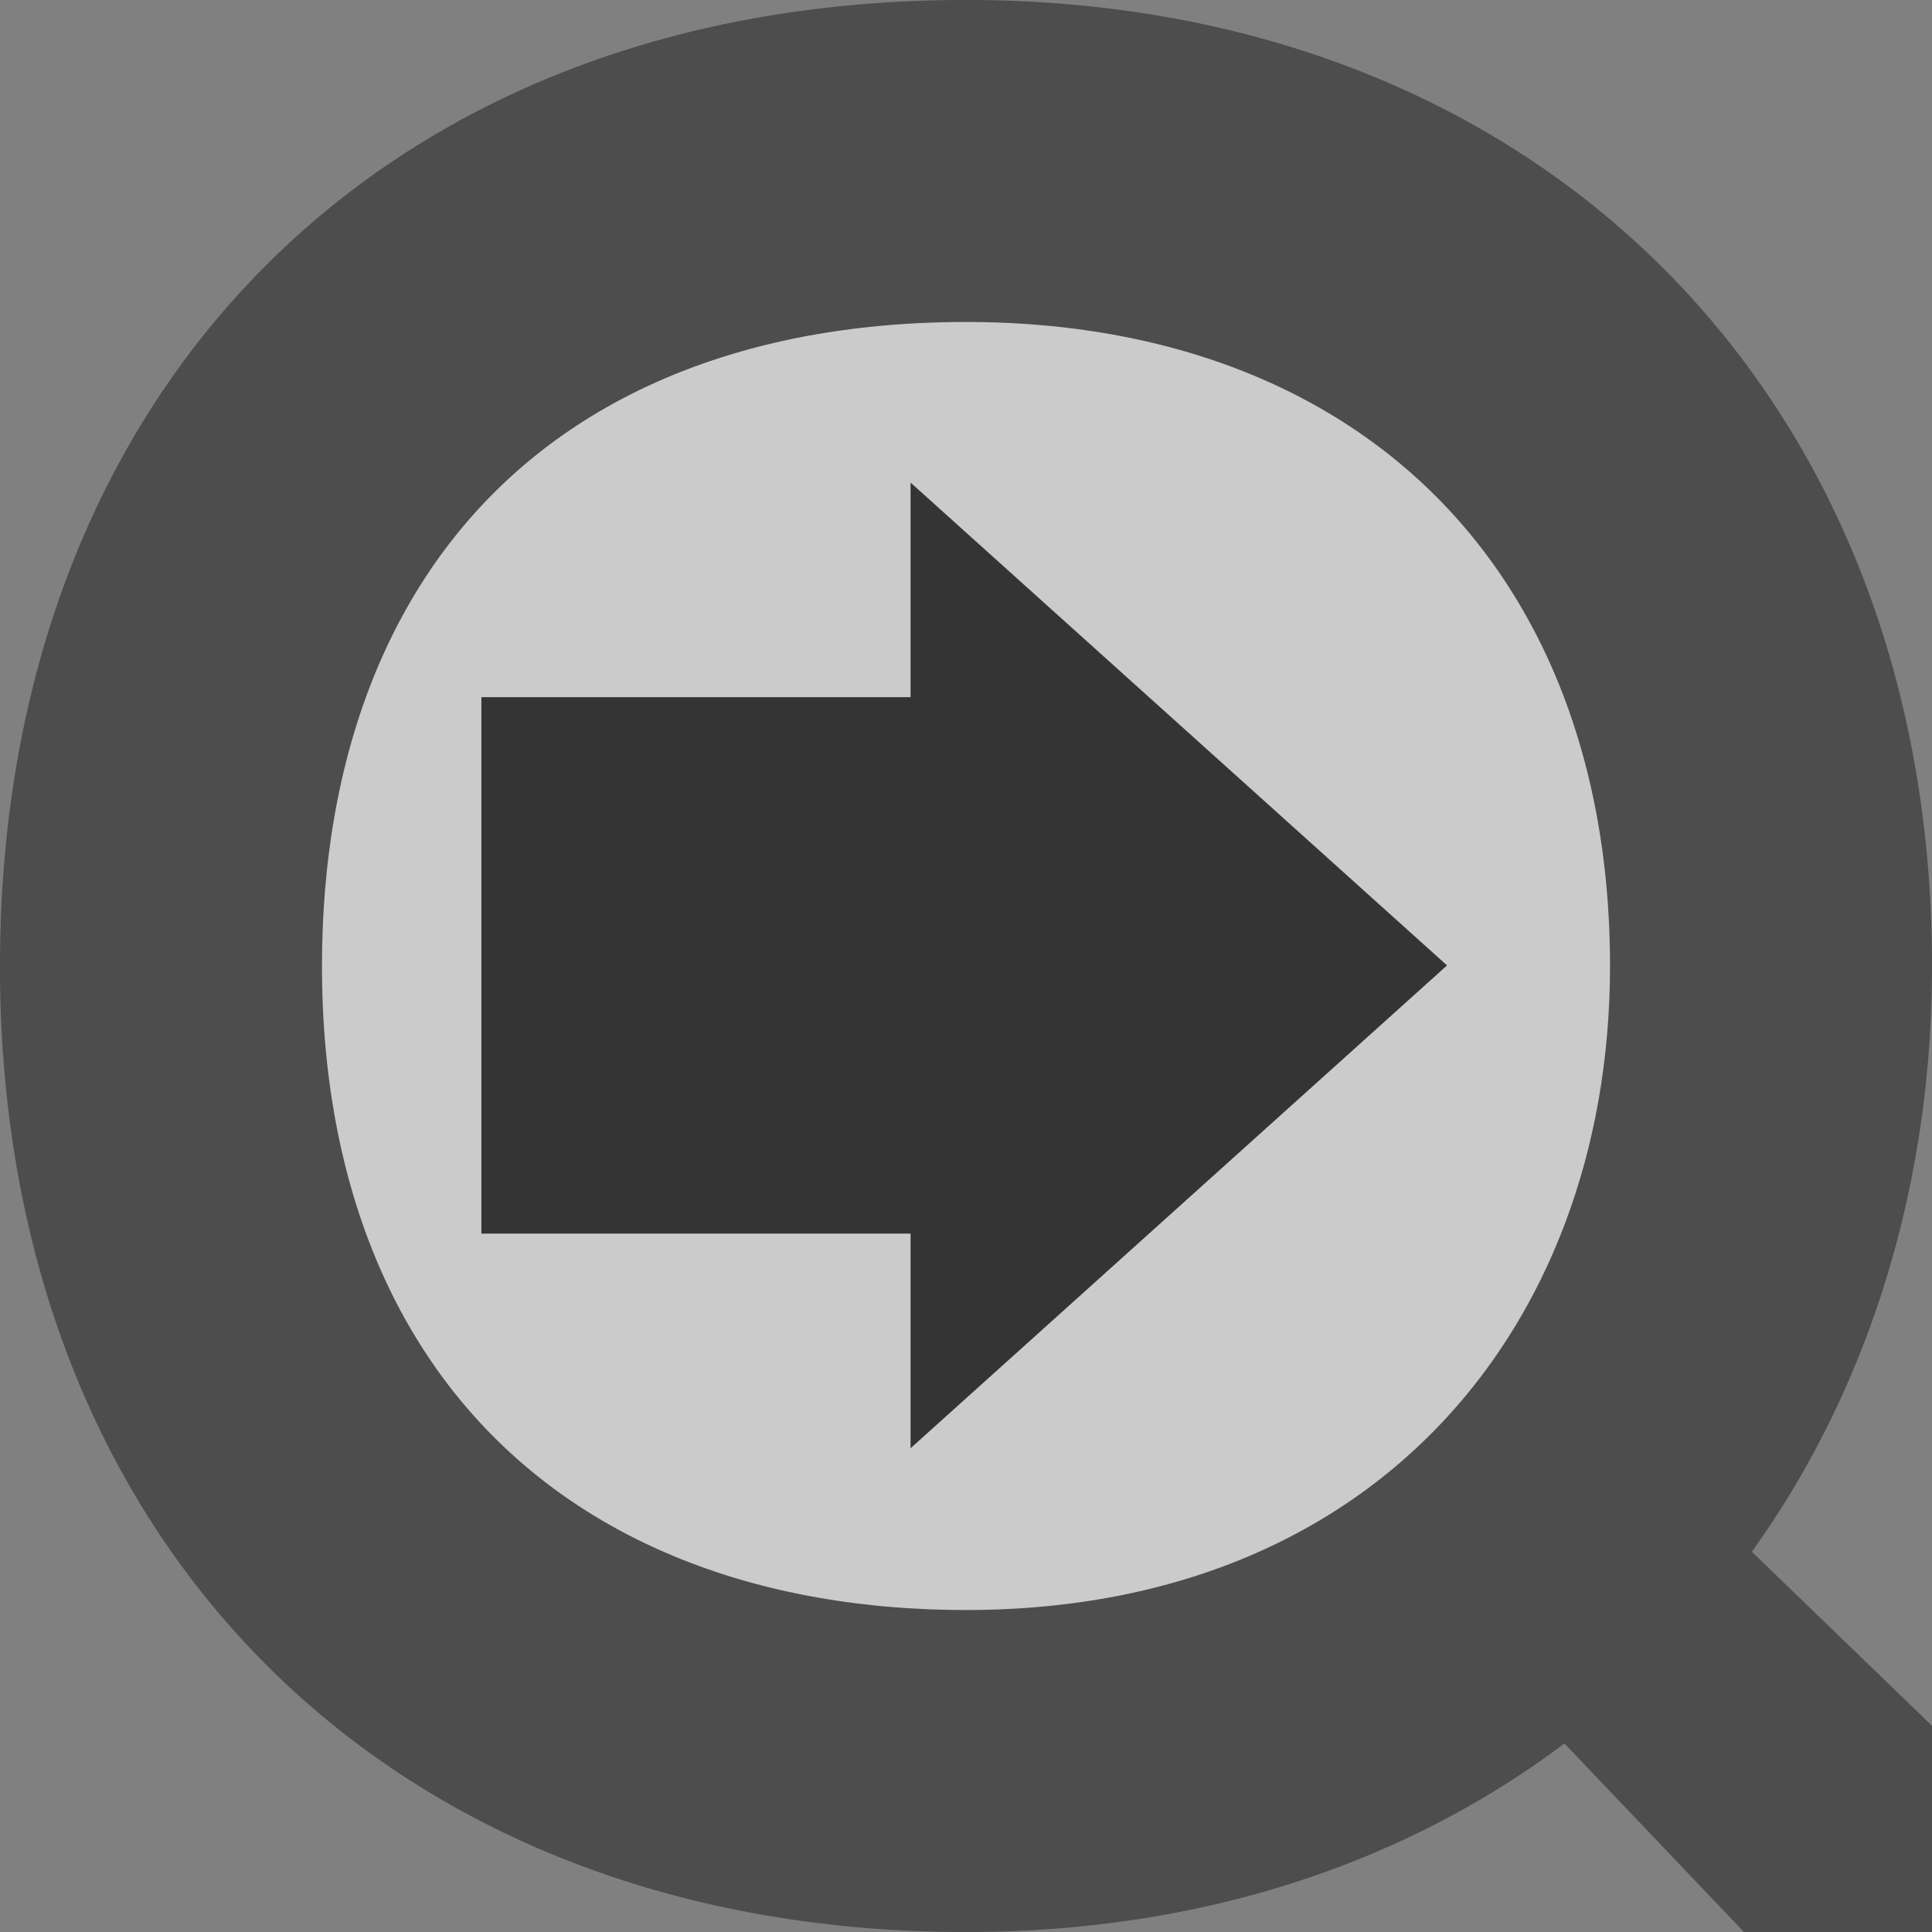 <?xml version="1.0" encoding="UTF-8" standalone="no"?>
<!-- Created with Inkscape (http://www.inkscape.org/) -->

<svg
   xmlns:dc="http://purl.org/dc/elements/1.1/"
   xmlns:cc="http://creativecommons.org/ns#"
   xmlns:rdf="http://www.w3.org/1999/02/22-rdf-syntax-ns#"
   xmlns:svg="http://www.w3.org/2000/svg"
   xmlns="http://www.w3.org/2000/svg"
   xmlns:sodipodi="http://sodipodi.sourceforge.net/DTD/sodipodi-0.dtd"
   xmlns:inkscape="http://www.inkscape.org/namespaces/inkscape"
   id="svg3222"
   height="16"
   width="16"
   version="1.0"
   inkscape:version="0.48.1 r9760"
   sodipodi:docname="zoom-previous.svg">
  <rect width="100%" height="100%" fill="#808080" stroke="none"/>
  <defs
     id="defs8" />
  <sodipodi:namedview
     pagecolor="#ffffff"
     bordercolor="#666666"
     borderopacity="1"
     objecttolerance="10"
     gridtolerance="10"
     guidetolerance="10"
     inkscape:pageopacity="0"
     inkscape:pageshadow="2"
     inkscape:window-width="640"
     inkscape:window-height="480"
     id="namedview6"
     showgrid="false"
     inkscape:zoom="11.182736"
     inkscape:cx="-22.427713"
     inkscape:cy="6.72616"
     inkscape:current-layer="g2988" />
  <path
     id="path3220"
     style="fill:#4d4d4d;fill-rule:evenodd"
     d="m 12.044,13.481 5.513,5.79 c 0.095,0.106 0.234,0.162 0.383,0.155 0.149,-0.007 0.293,-0.078 0.397,-0.193 l 0.944,-1.051 c 0.193,-0.22 0.192,-0.538 -0.002,-0.722 l -5.545,-5.357 -1.689,1.379 z"
     inkscape:connector-curvature="0" />
  <path
     id="path2447"
     style="fill:#ffffff;fill-opacity:0.588;fill-rule:evenodd;stroke:#4d4d4d;stroke-width:2.667"
     d="m 8,14.667 c -4,0 -6.667,-2.588 -6.667,-6.667 0,-4 2.542,-6.667 6.667,-6.667 4,0 6.667,2.667 6.667,6.667 0,3.701 -2.522,6.667 -6.667,6.667 z"
     inkscape:connector-curvature="0" />
  <g
     transform="matrix(0.727,0,0,0.727,-29.909,-3.804)"
     id="g2988">
    <path
       inkscape:connector-curvature="0"
       id="path3288-2"
       style="fill:#343434;fill-opacity:1;stroke:none"
       d="m 51.513,21.73 6.111,-5.5 -6.111,-5.5 0,2.444 -4.889,0 0,6.111 4.889,0 0,2.444 z" />
  </g>
</svg>
